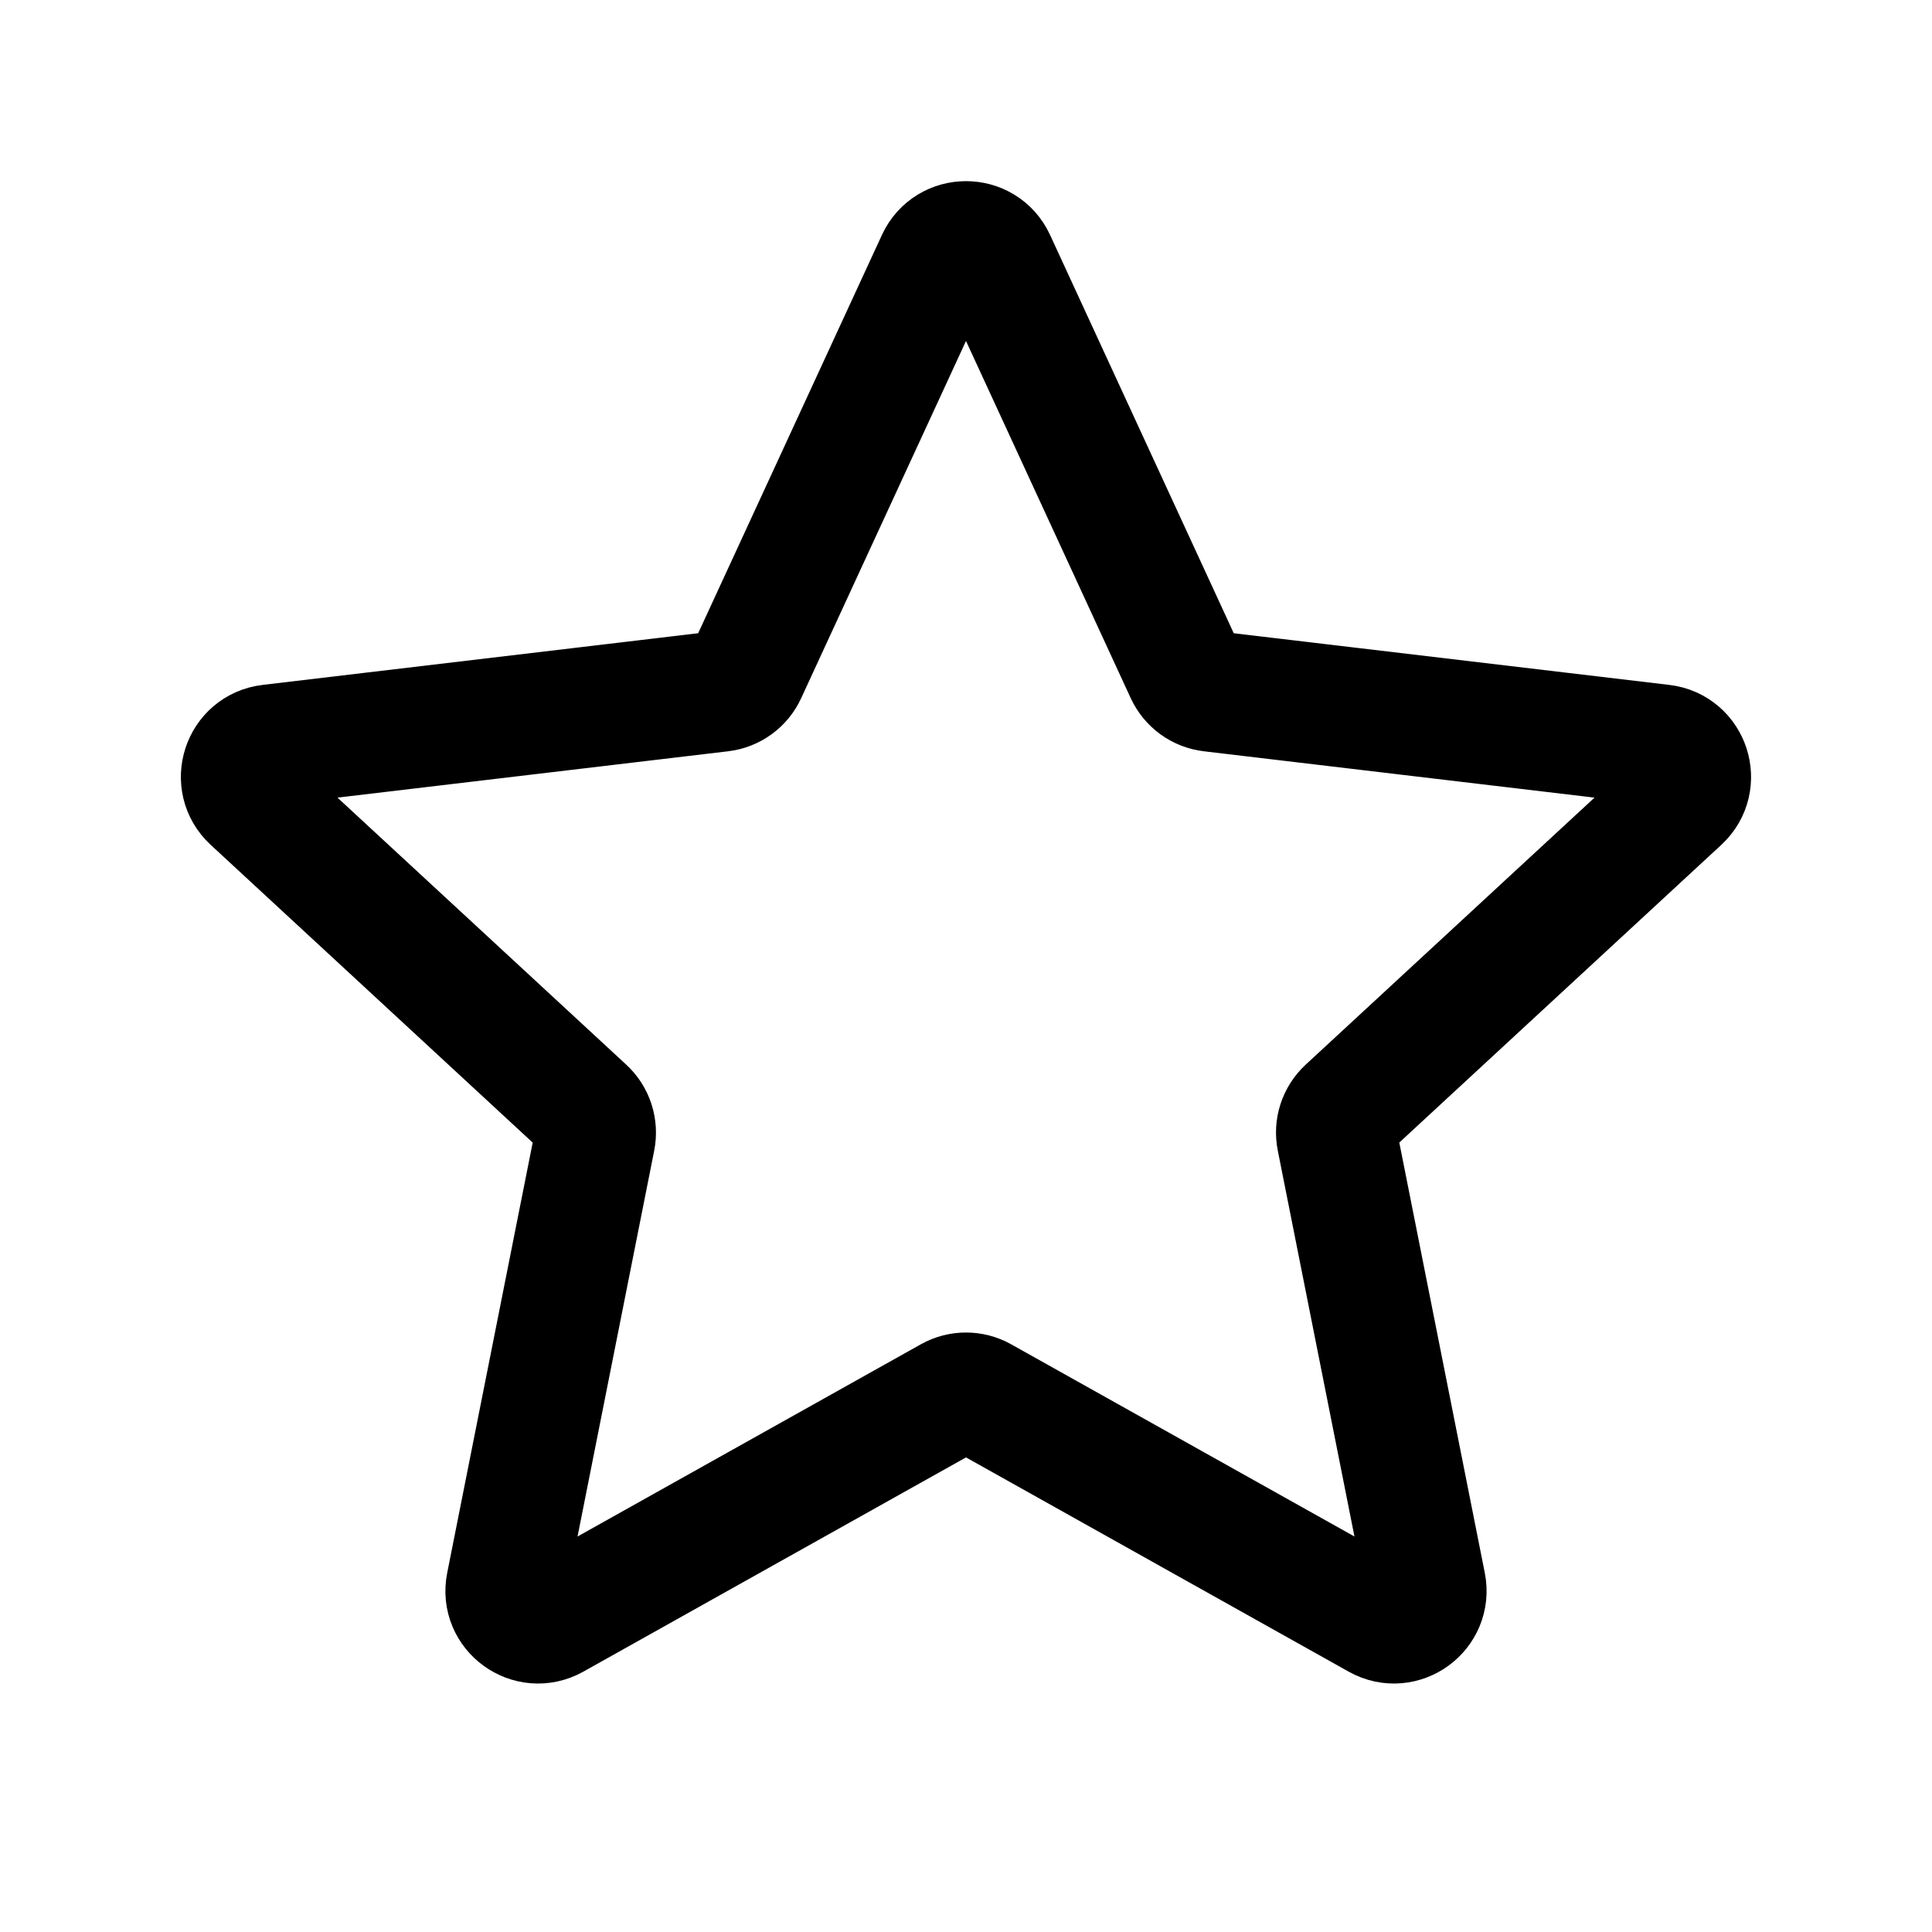 <svg width="24" height="24" viewBox="0 0 24 24" fill="none" xmlns="http://www.w3.org/2000/svg">
<path d="M11.637 3.232C11.78 2.923 12.22 2.923 12.363 3.232L14.727 8.358C14.786 8.485 14.905 8.572 15.044 8.588L20.649 9.253C20.988 9.293 21.124 9.712 20.874 9.944L16.729 13.776C16.627 13.871 16.581 14.011 16.609 14.148L17.709 19.685C17.775 20.019 17.419 20.278 17.121 20.112L12.195 17.354C12.074 17.286 11.926 17.286 11.805 17.354L6.879 20.112C6.581 20.278 6.224 20.019 6.291 19.685L7.391 14.148C7.418 14.011 7.373 13.871 7.27 13.776L3.126 9.944C2.875 9.712 3.011 9.293 3.35 9.253L8.956 8.588C9.094 8.572 9.214 8.485 9.272 8.358L11.637 3.232Z" stroke="black" stroke-width="1.5"/>
</svg>

